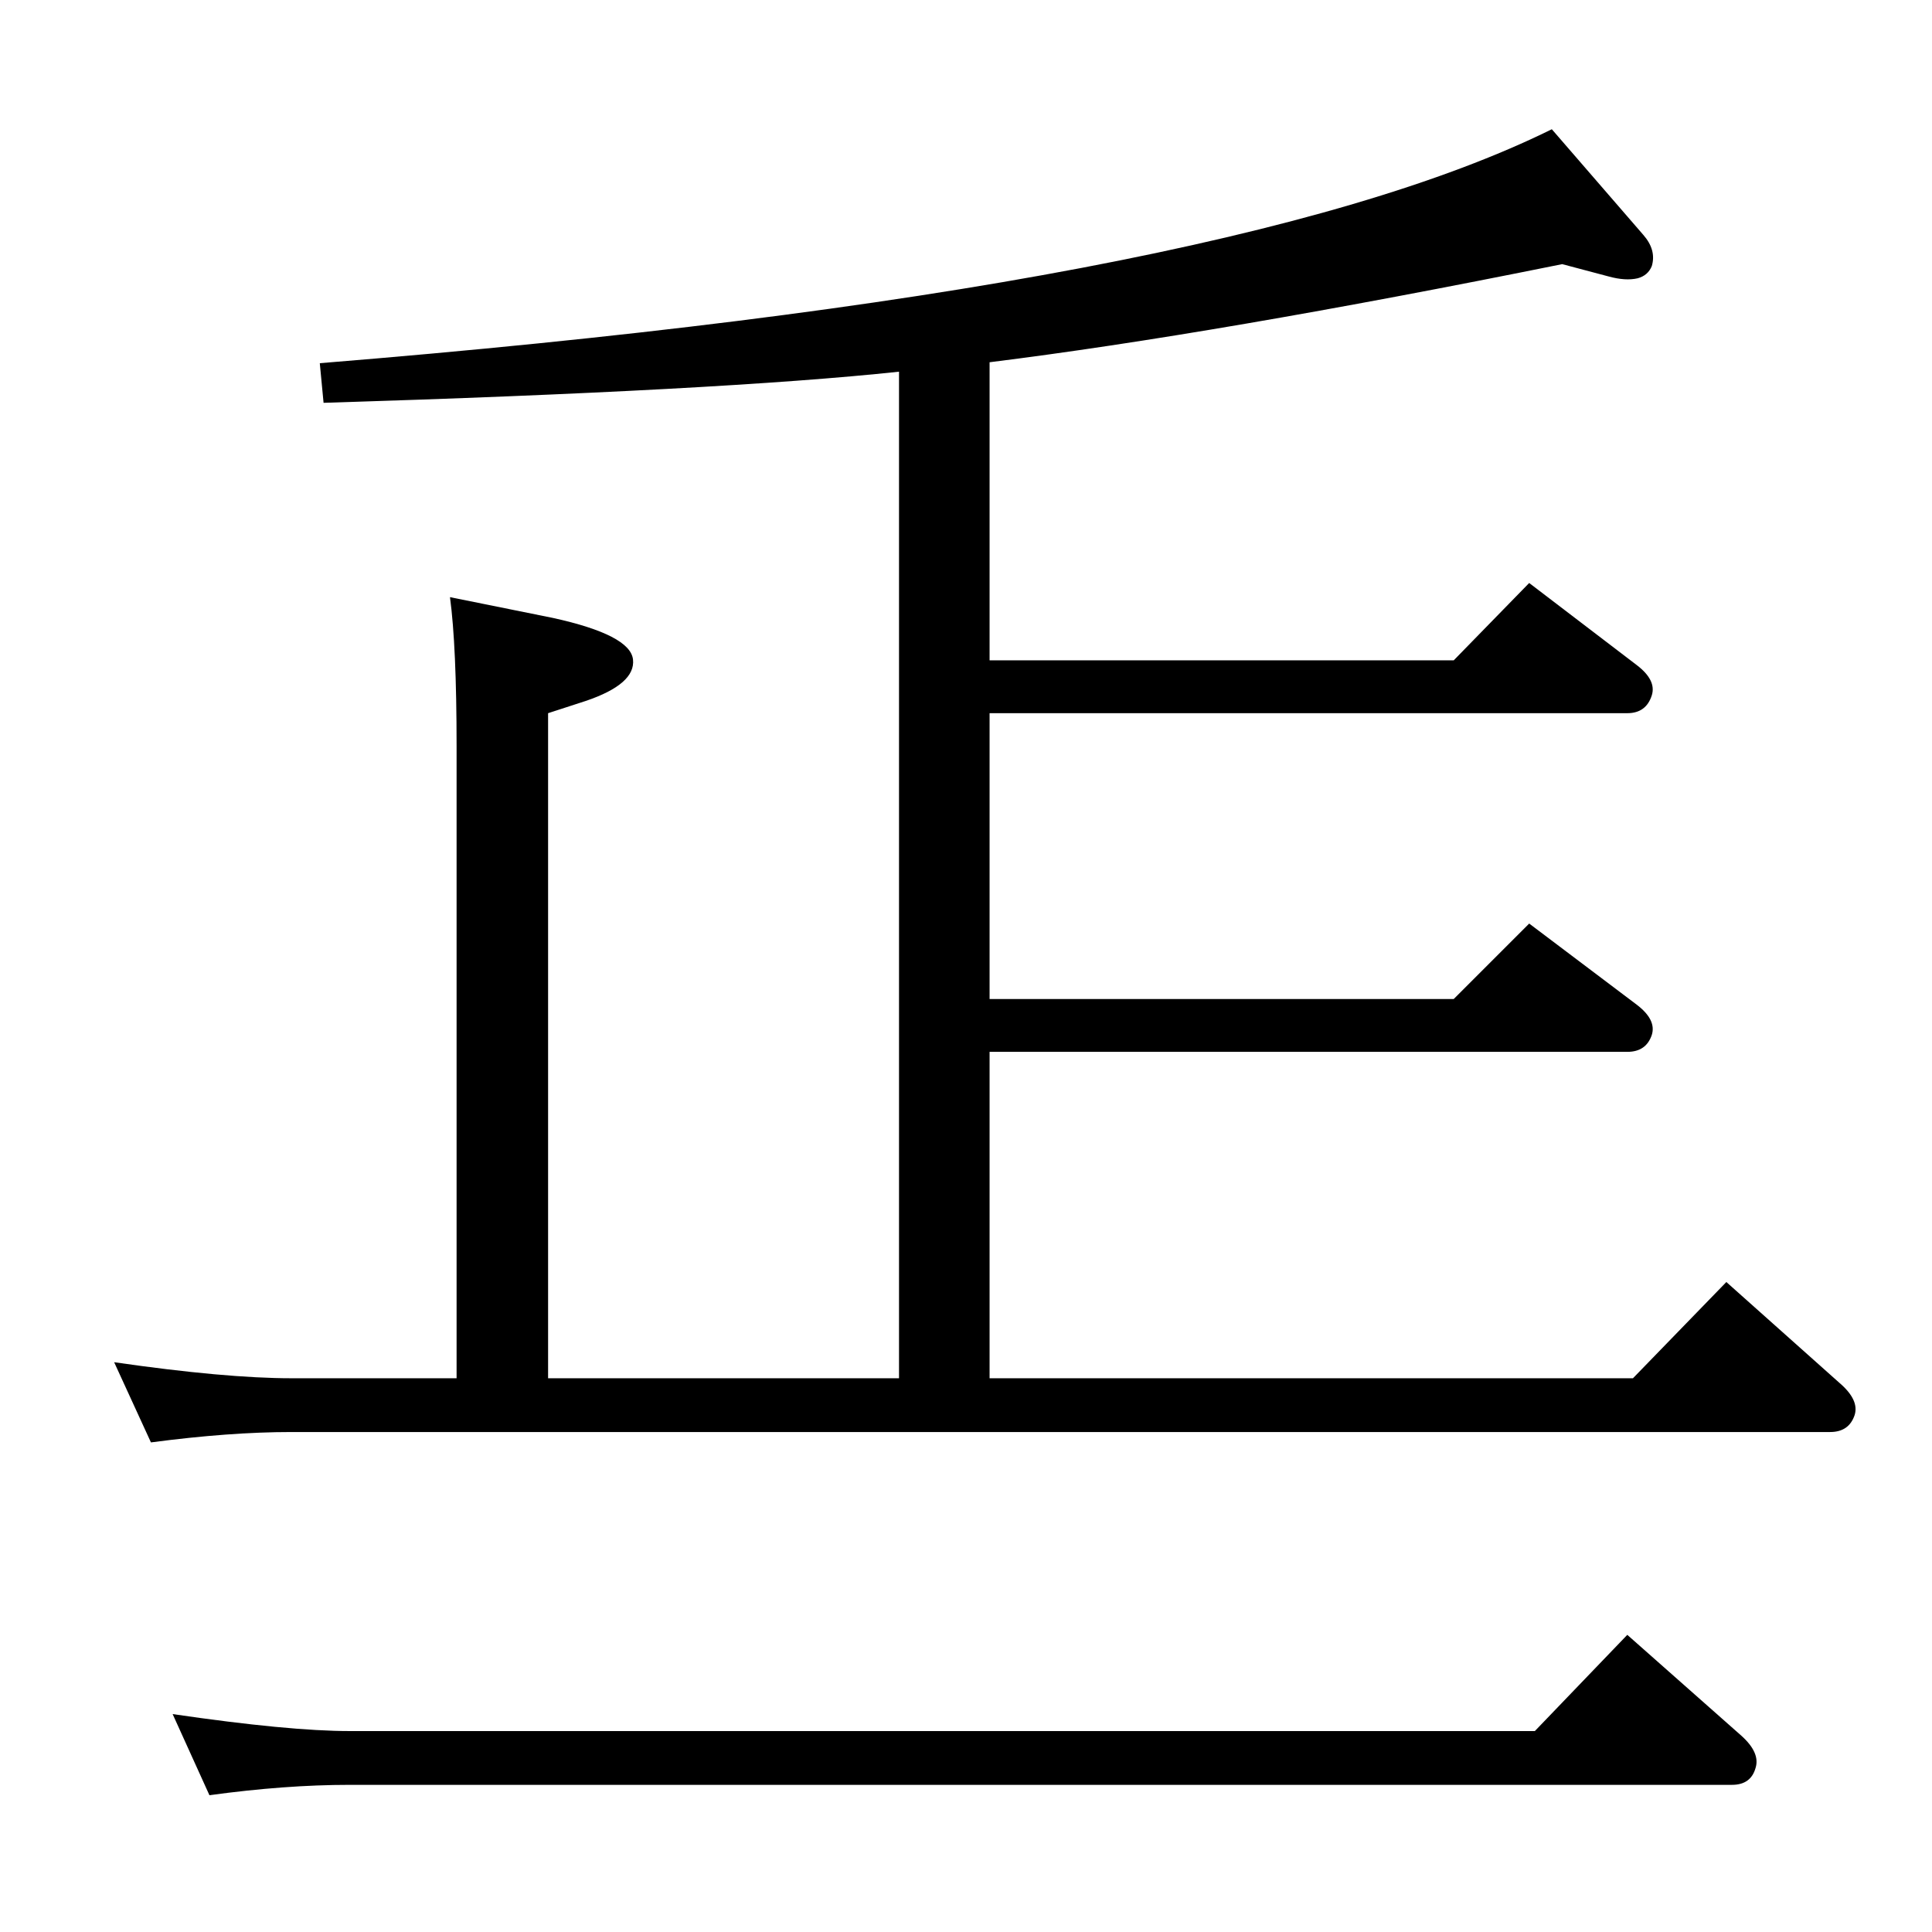 <?xml version="1.0" standalone="no"?>
<!DOCTYPE svg PUBLIC "-//W3C//DTD SVG 1.1//EN" "http://www.w3.org/Graphics/SVG/1.1/DTD/svg11.dtd" >
<svg xmlns="http://www.w3.org/2000/svg" xmlns:xlink="http://www.w3.org/1999/xlink" version="1.1" viewBox="0 0 2048 2048">
  <g transform="matrix(1 0 0 -1 0 2048)">
   <path fill="currentColor"
d="M1049 1664v-316h492l80 82l114 -87q21 -16 16 -32q-6 -19 -26 -19h-676v-303h492l80 80l114 -86q21 -16 16 -32q-6 -18 -26 -18h-676v-346h682l99 102l120 -107q21 -18 16 -34q-6 -18 -26 -18h-1631q-66 0 -149 -11l-39 85q118 -17 188 -17h175v670q0 106 -7 158l109 -22
q82 -18 85 -44t-50 -44l-40 -13v-705h372v1067q-187 -20 -610 -33l-4 42q962 78 1306 248l97 -112q14 -16 9 -33q-4 -10 -15 -13q-13 -3 -31 2l-49 13q-366 -74 -607 -104zM1627 213l98 102l121 -107q20 -18 15 -34q-5 -18 -25 -18h-1465q-69 0 -149 -11l-39 86
q123 -18 188 -18h1256z" />
  </g>

</svg>
